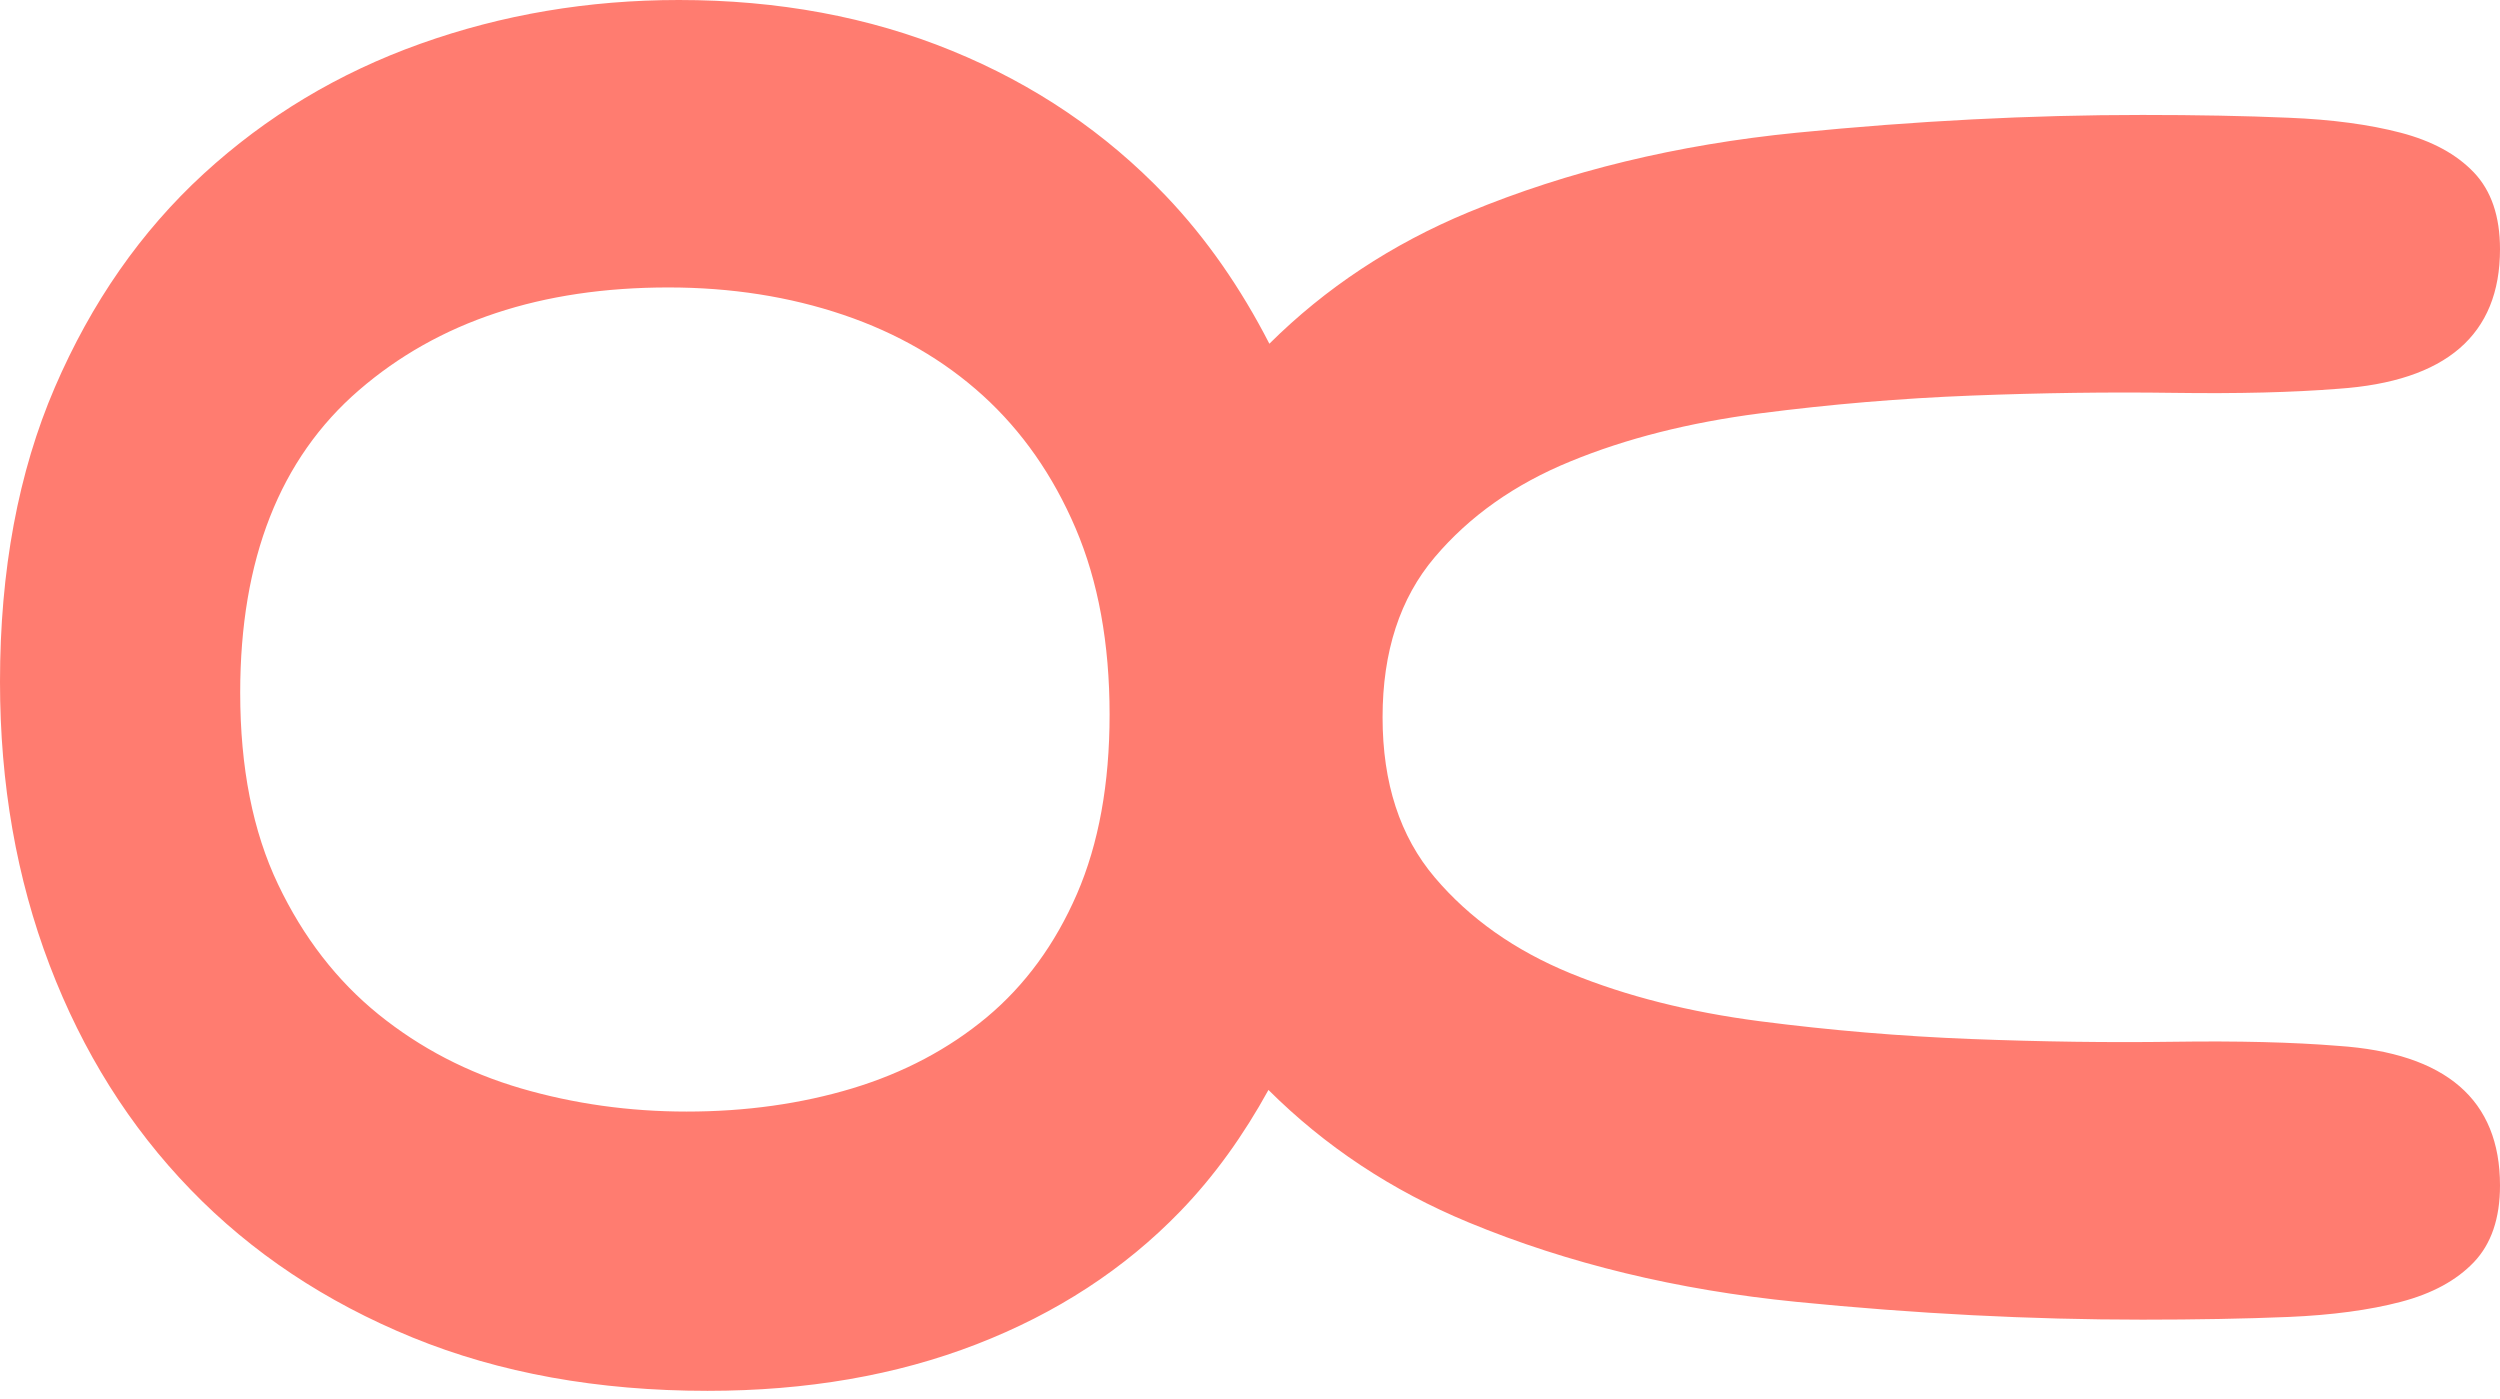 <?xml version="1.0" encoding="UTF-8"?>
<svg width="202px" height="113px" viewBox="0 0 202 113" version="1.1" xmlns="http://www.w3.org/2000/svg" xmlns:xlink="http://www.w3.org/1999/xlink">
    <!-- Generator: Sketch 43.2 (39069) - http://www.bohemiancoding.com/sketch -->
    <title>pink-left</title>
    <desc>Created with Sketch.</desc>
    <defs></defs>
    <g id="Page-1" stroke="none" stroke-width="1" fill="none" fill-rule="evenodd">
        <path d="M42.085,87.938 C37.793,86.681 33.964,84.69 30.588,81.965 C27.213,79.233 24.503,75.73 22.467,71.456 C20.424,67.176 19.408,62.014 19.408,55.97 C19.408,45.201 22.604,37.052 29.006,31.525 C35.405,25.994 43.735,23.226 54.004,23.226 C59.067,23.226 63.775,23.963 68.138,25.438 C72.495,26.913 76.26,29.091 79.424,31.964 C82.588,34.843 85.085,38.417 86.913,42.694 C88.738,46.971 89.655,51.988 89.655,57.74 C89.655,63.342 88.776,68.169 87.018,72.231 C85.258,76.283 82.832,79.602 79.741,82.186 C76.647,84.764 73.022,86.681 68.876,87.938 C64.728,89.188 60.26,89.815 55.481,89.815 C50.84,89.815 46.375,89.188 42.085,87.938 M78.897,108.619 C85.363,106.112 90.851,102.539 95.351,97.89 C98.137,95.014 100.487,91.708 102.491,88.067 C107.036,92.593 112.412,96.185 118.673,98.775 C126.689,102.093 135.514,104.232 145.148,105.19 C154.779,106.149 164.099,106.628 173.099,106.628 C177.456,106.628 181.397,106.555 184.913,106.41 C188.426,106.26 191.452,105.854 193.984,105.19 C196.515,104.527 198.484,103.457 199.89,101.983 C201.294,100.508 202,98.443 202,95.791 C202,88.856 197.64,85.093 188.921,84.506 C185.261,84.208 180.831,84.1 175.631,84.174 C170.427,84.248 164.978,84.174 159.282,83.953 C153.586,83.731 147.89,83.252 142.195,82.515 C136.499,81.774 131.398,80.487 126.9,78.646 C122.397,76.797 118.744,74.219 115.931,70.9 C113.115,67.582 111.712,63.271 111.712,57.958 C111.712,52.652 113.115,48.335 115.931,45.017 C118.744,41.698 122.397,39.117 126.9,37.277 C131.398,35.427 136.499,34.14 142.195,33.402 C147.89,32.665 153.586,32.185 159.282,31.964 C164.978,31.743 170.427,31.669 175.631,31.743 C180.831,31.817 185.261,31.706 188.921,31.414 C197.64,30.821 202,27.06 202,20.132 C202,17.474 201.294,15.409 199.89,13.934 C198.484,12.459 196.515,11.39 193.984,10.726 C191.452,10.063 188.426,9.654 184.913,9.513 C181.397,9.362 177.456,9.288 173.099,9.288 C164.099,9.288 154.779,9.768 145.148,10.726 C135.514,11.685 126.689,13.824 118.673,17.142 C112.447,19.723 107.091,23.281 102.565,27.773 C100.268,23.303 97.505,19.29 94.191,15.815 C89.339,10.726 83.57,6.821 76.893,4.093 C70.212,1.361 62.864,0 54.848,0 C47.532,0 40.571,1.177 33.964,3.537 C27.351,5.896 21.517,9.399 16.454,14.045 C11.392,18.694 7.383,24.446 4.43,31.301 C1.477,38.162 0,46.086 0,55.086 C0,63.342 1.339,70.974 4.008,77.983 C6.677,84.985 10.474,91.035 15.4,96.12 C20.322,101.208 26.296,105.19 33.331,108.069 C40.362,110.942 48.308,112.38 57.168,112.38 C65.185,112.38 72.425,111.127 78.897,108.619" id="pink-left" fill="#FF7C70"></path>
    </g>
</svg>